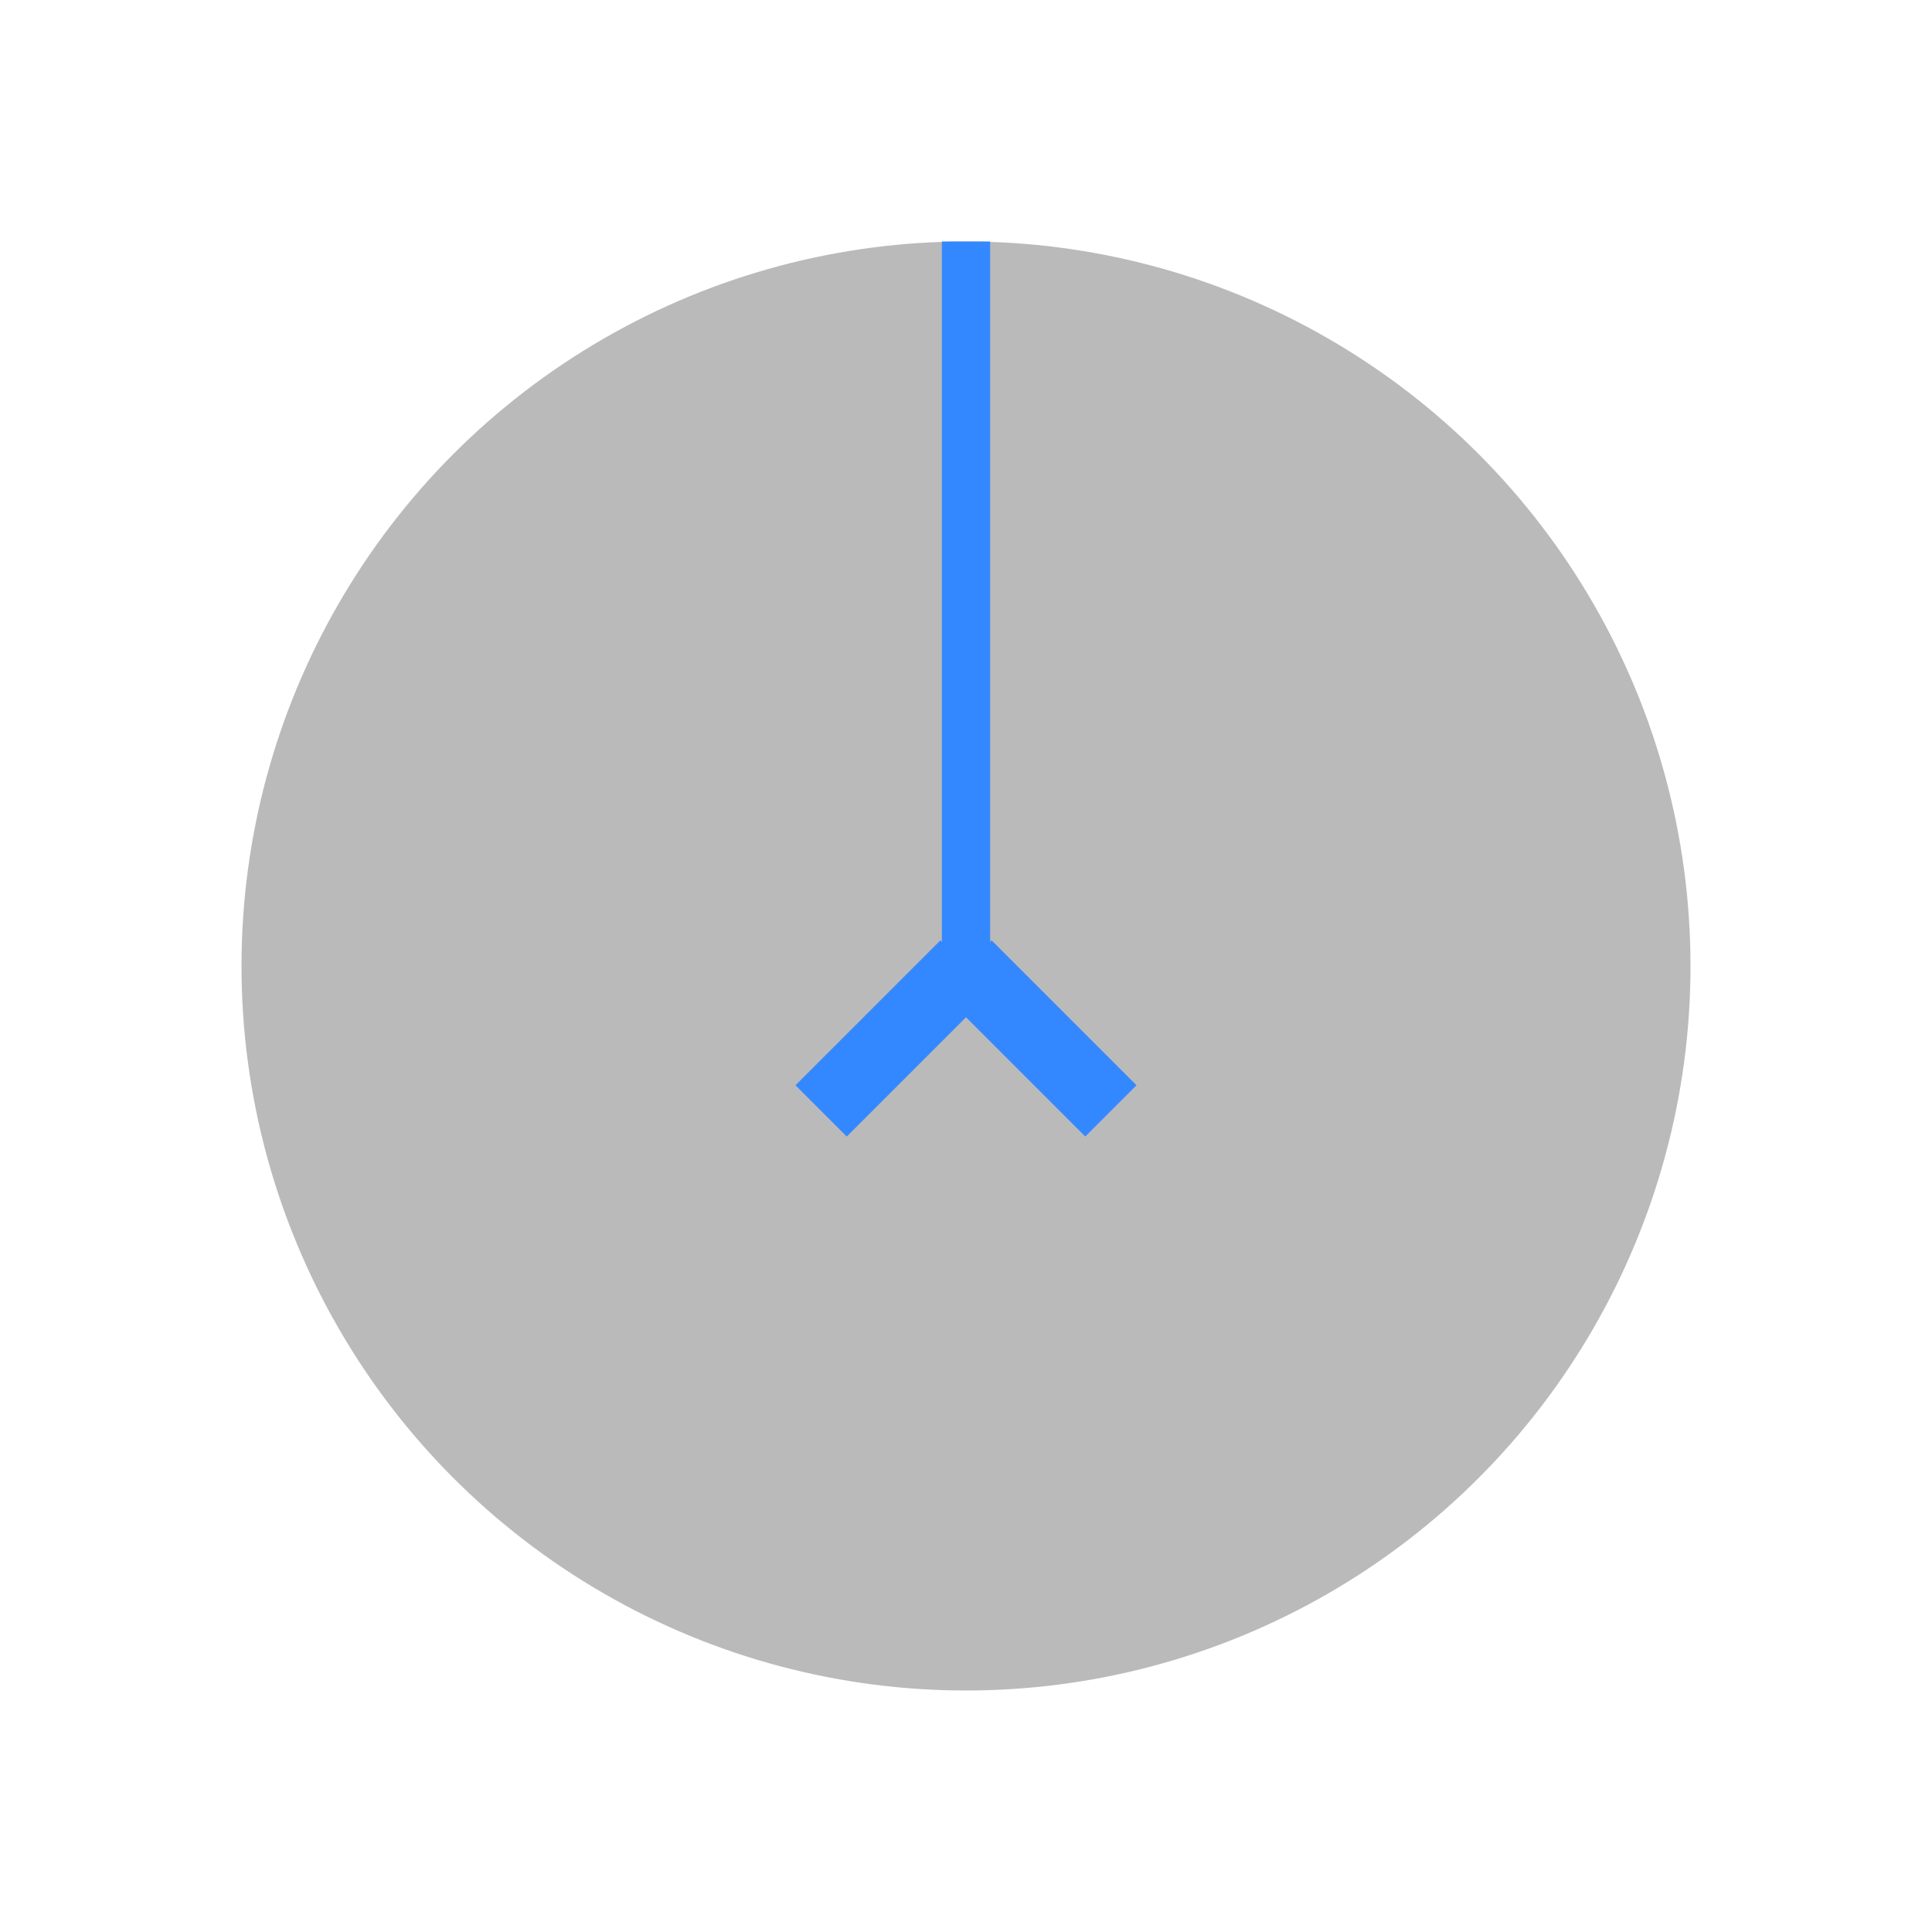 <?xml version="1.0"?>
<svg xmlns="http://www.w3.org/2000/svg" viewBox="0 0 40 40">
    <g>
        <ellipse ry="15" rx="15" cy="20" cx="20" fill="#777" fill-opacity="0.5"/>
        <line x1="20" y1="20" x2="23" y2="23" stroke="#3388ff" stroke-width="1.5"/>
        <line x1="20" y1="20" x2="17" y2="23" stroke="#3388ff" stroke-width="1.5"/>
        <line x1="20" y1="20" x2="20" y2="5" stroke="#3388ff" stroke-width="1"/>
    </g>
</svg>